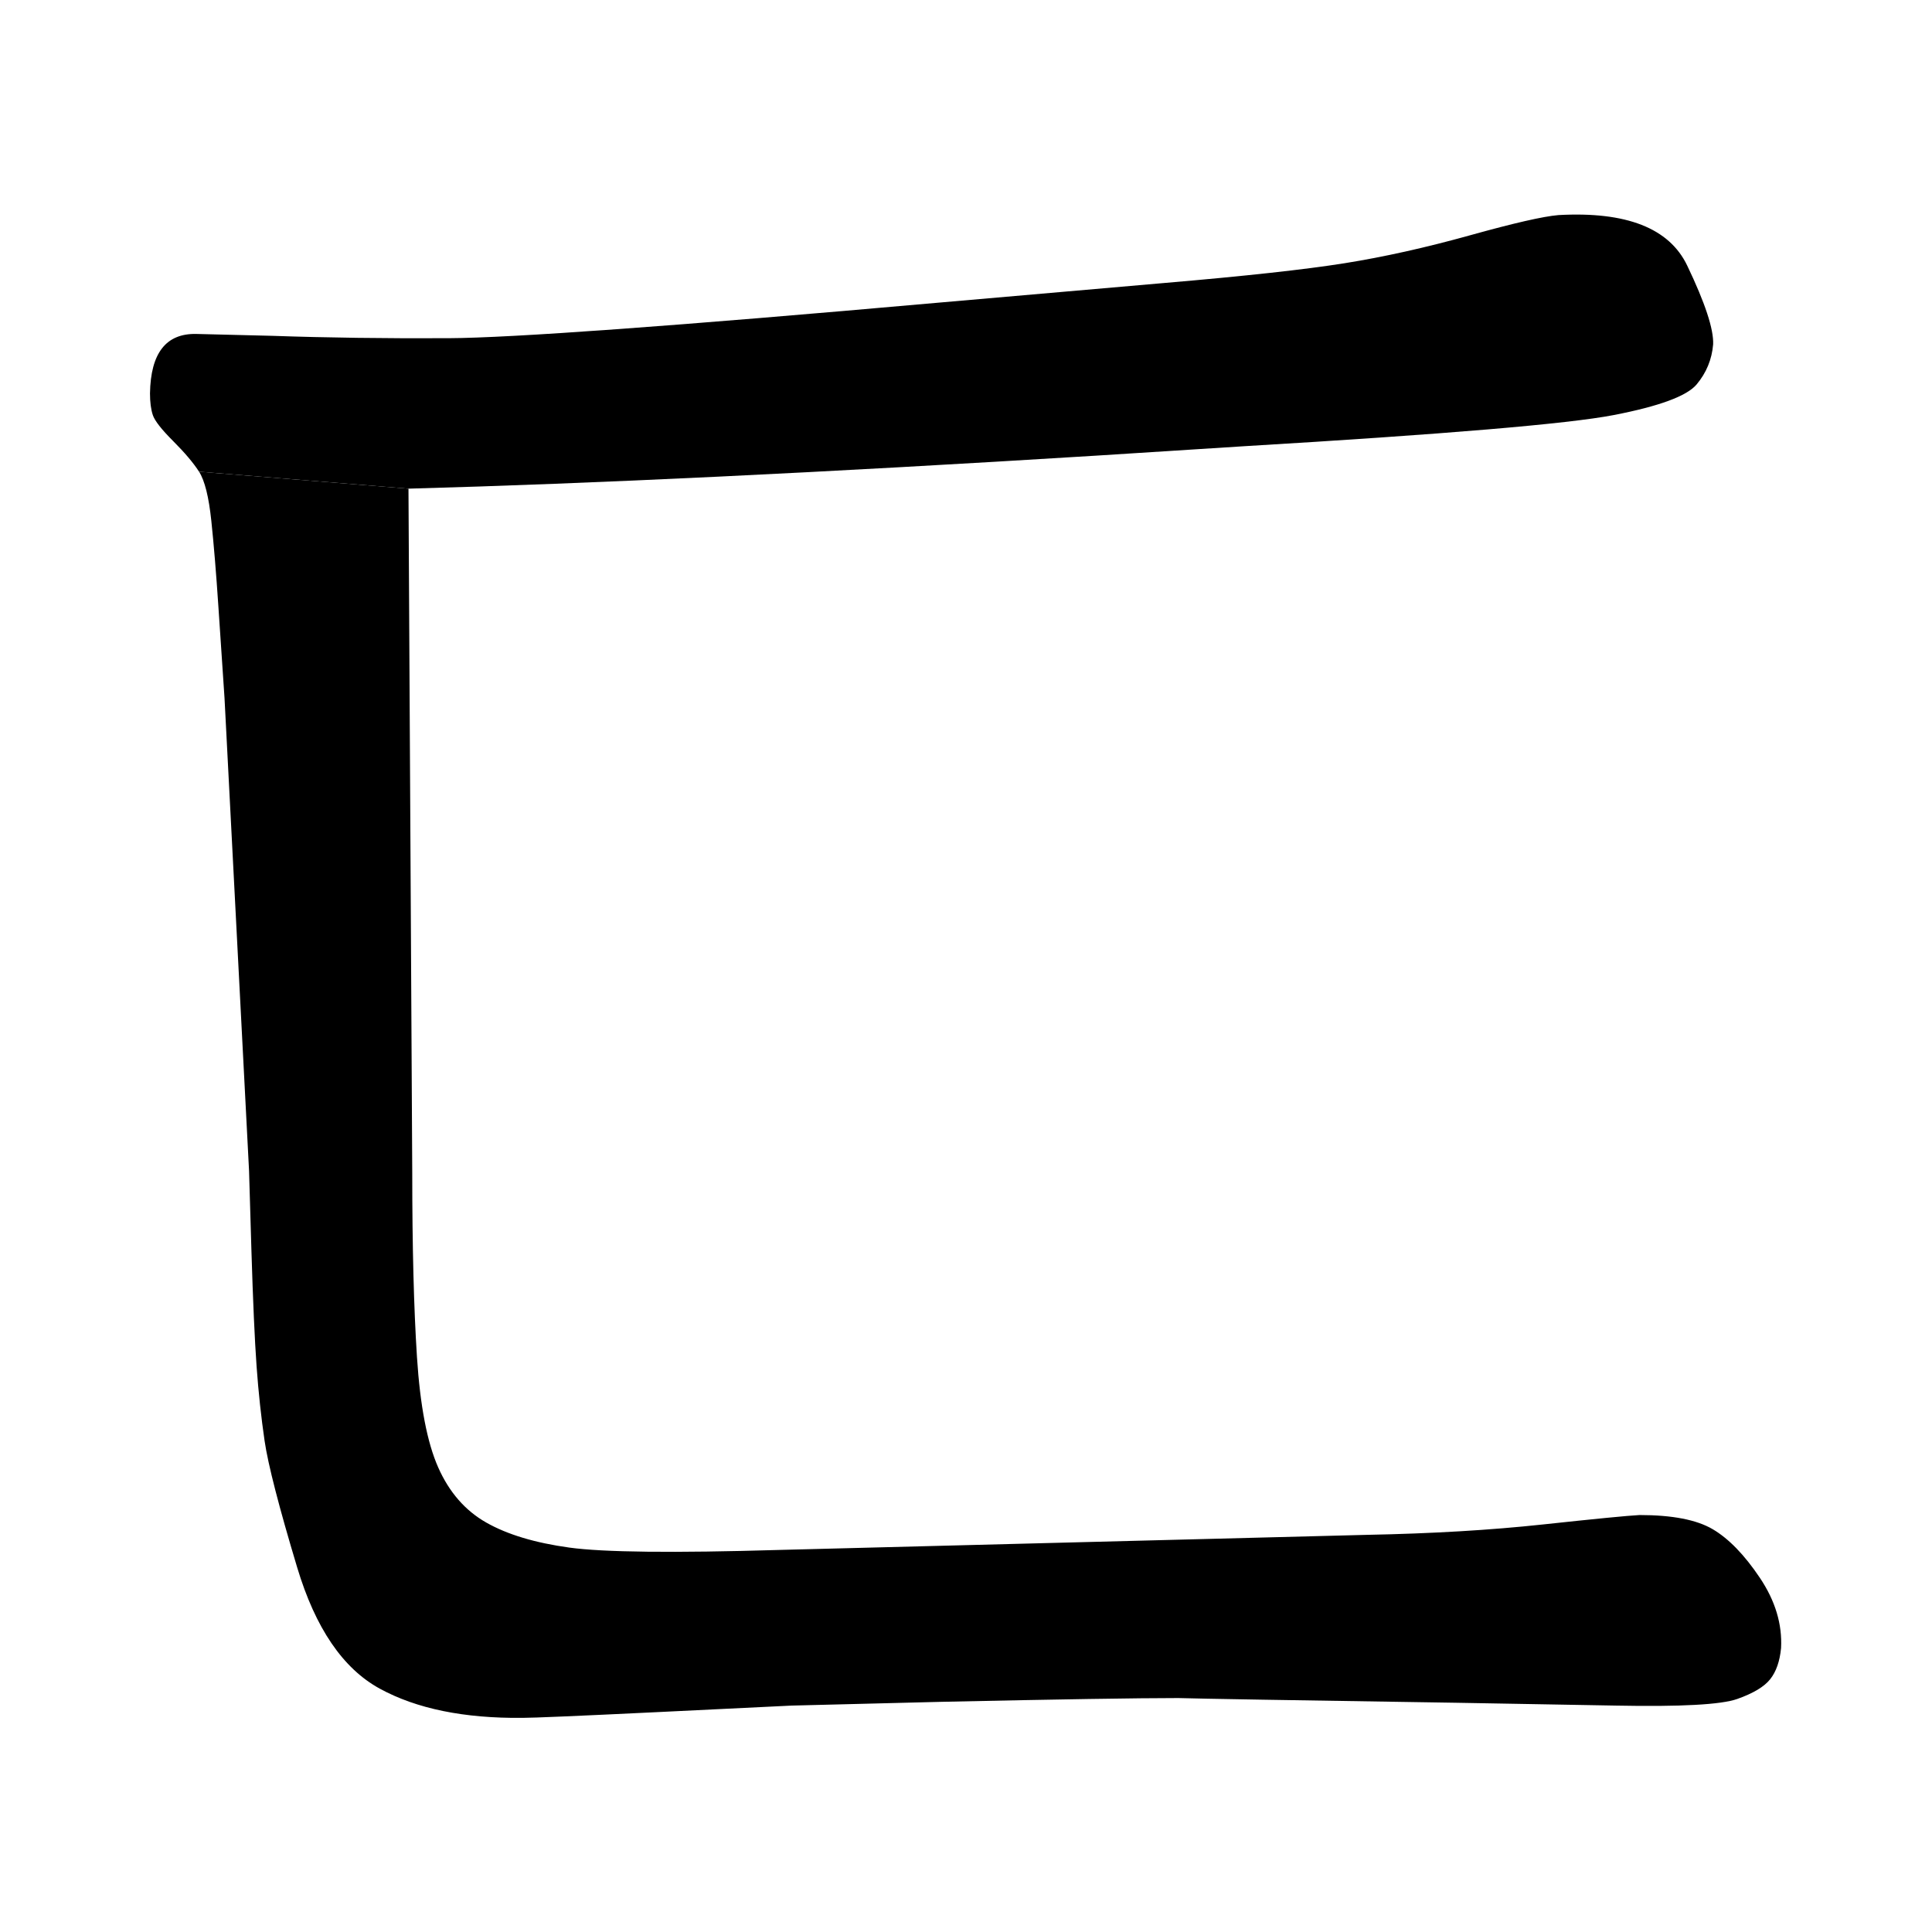 <svg xmlns="http://www.w3.org/2000/svg" width="2048" height="2048" viewBox="0 0 2048 2048" version="1.1"><g x="0" y="0"><g x="0" y="0"><path d="M 211 500 Q 202 486, 183.5 467.5 Q 165 449, 162 440 Q 159 431, 159 417 Q 160 353, 208 354 L 289 356 Q 375 359, 475.5 358.5 Q 576 358, 993 321 L 1234 300 Q 1363 289, 1425.5 279 Q 1488 269, 1558 249.5 Q 1628 230, 1652 228 Q 1760 222, 1788.5 281.5 Q 1817 341, 1816 365 Q 1814 389, 1798.5 407.5 Q 1783 426, 1710.5 440 Q 1638 454, 1319 473 L 1162 483 Q 726 510, 433 518 L 211 500 Z" fill="black" stroke-width="1"></path></g><g x="0" y="0"><path d="M 433 518 L 437 1243 Q 437 1361, 442 1438.5 Q 447 1516, 464.5 1555.5 Q 482 1595, 515.5 1614 Q 549 1633, 603.5 1640.5 Q 658 1648, 826 1643 L 1449 1627 Q 1552 1625, 1635.5 1616 Q 1719 1607, 1738 1606 Q 1790 1606, 1815.5 1621 Q 1841 1636, 1865.5 1672.5 Q 1890 1709, 1888 1747 Q 1886 1768, 1876.5 1780 Q 1867 1792, 1841.5 1801 Q 1816 1810, 1713 1808 L 1544 1805 Q 1281 1801, 1249 1800 Q 1184 1800, 998 1804 L 839 1808 Q 819 1809, 695 1815 Q 571 1821, 554 1821 Q 461 1822, 402.5 1790 Q 344 1758, 315 1661.5 Q 286 1565, 280.5 1527.5 Q 275 1490, 272 1448.5 Q 269 1407, 266.5 1325 Q 264 1243, 264 1241 L 238 740 Q 235 696, 231.5 643 Q 228 590, 224 552 Q 220 514, 211 500 L 433 518 Z" fill="black" stroke-width="1"></path></g></g></svg>